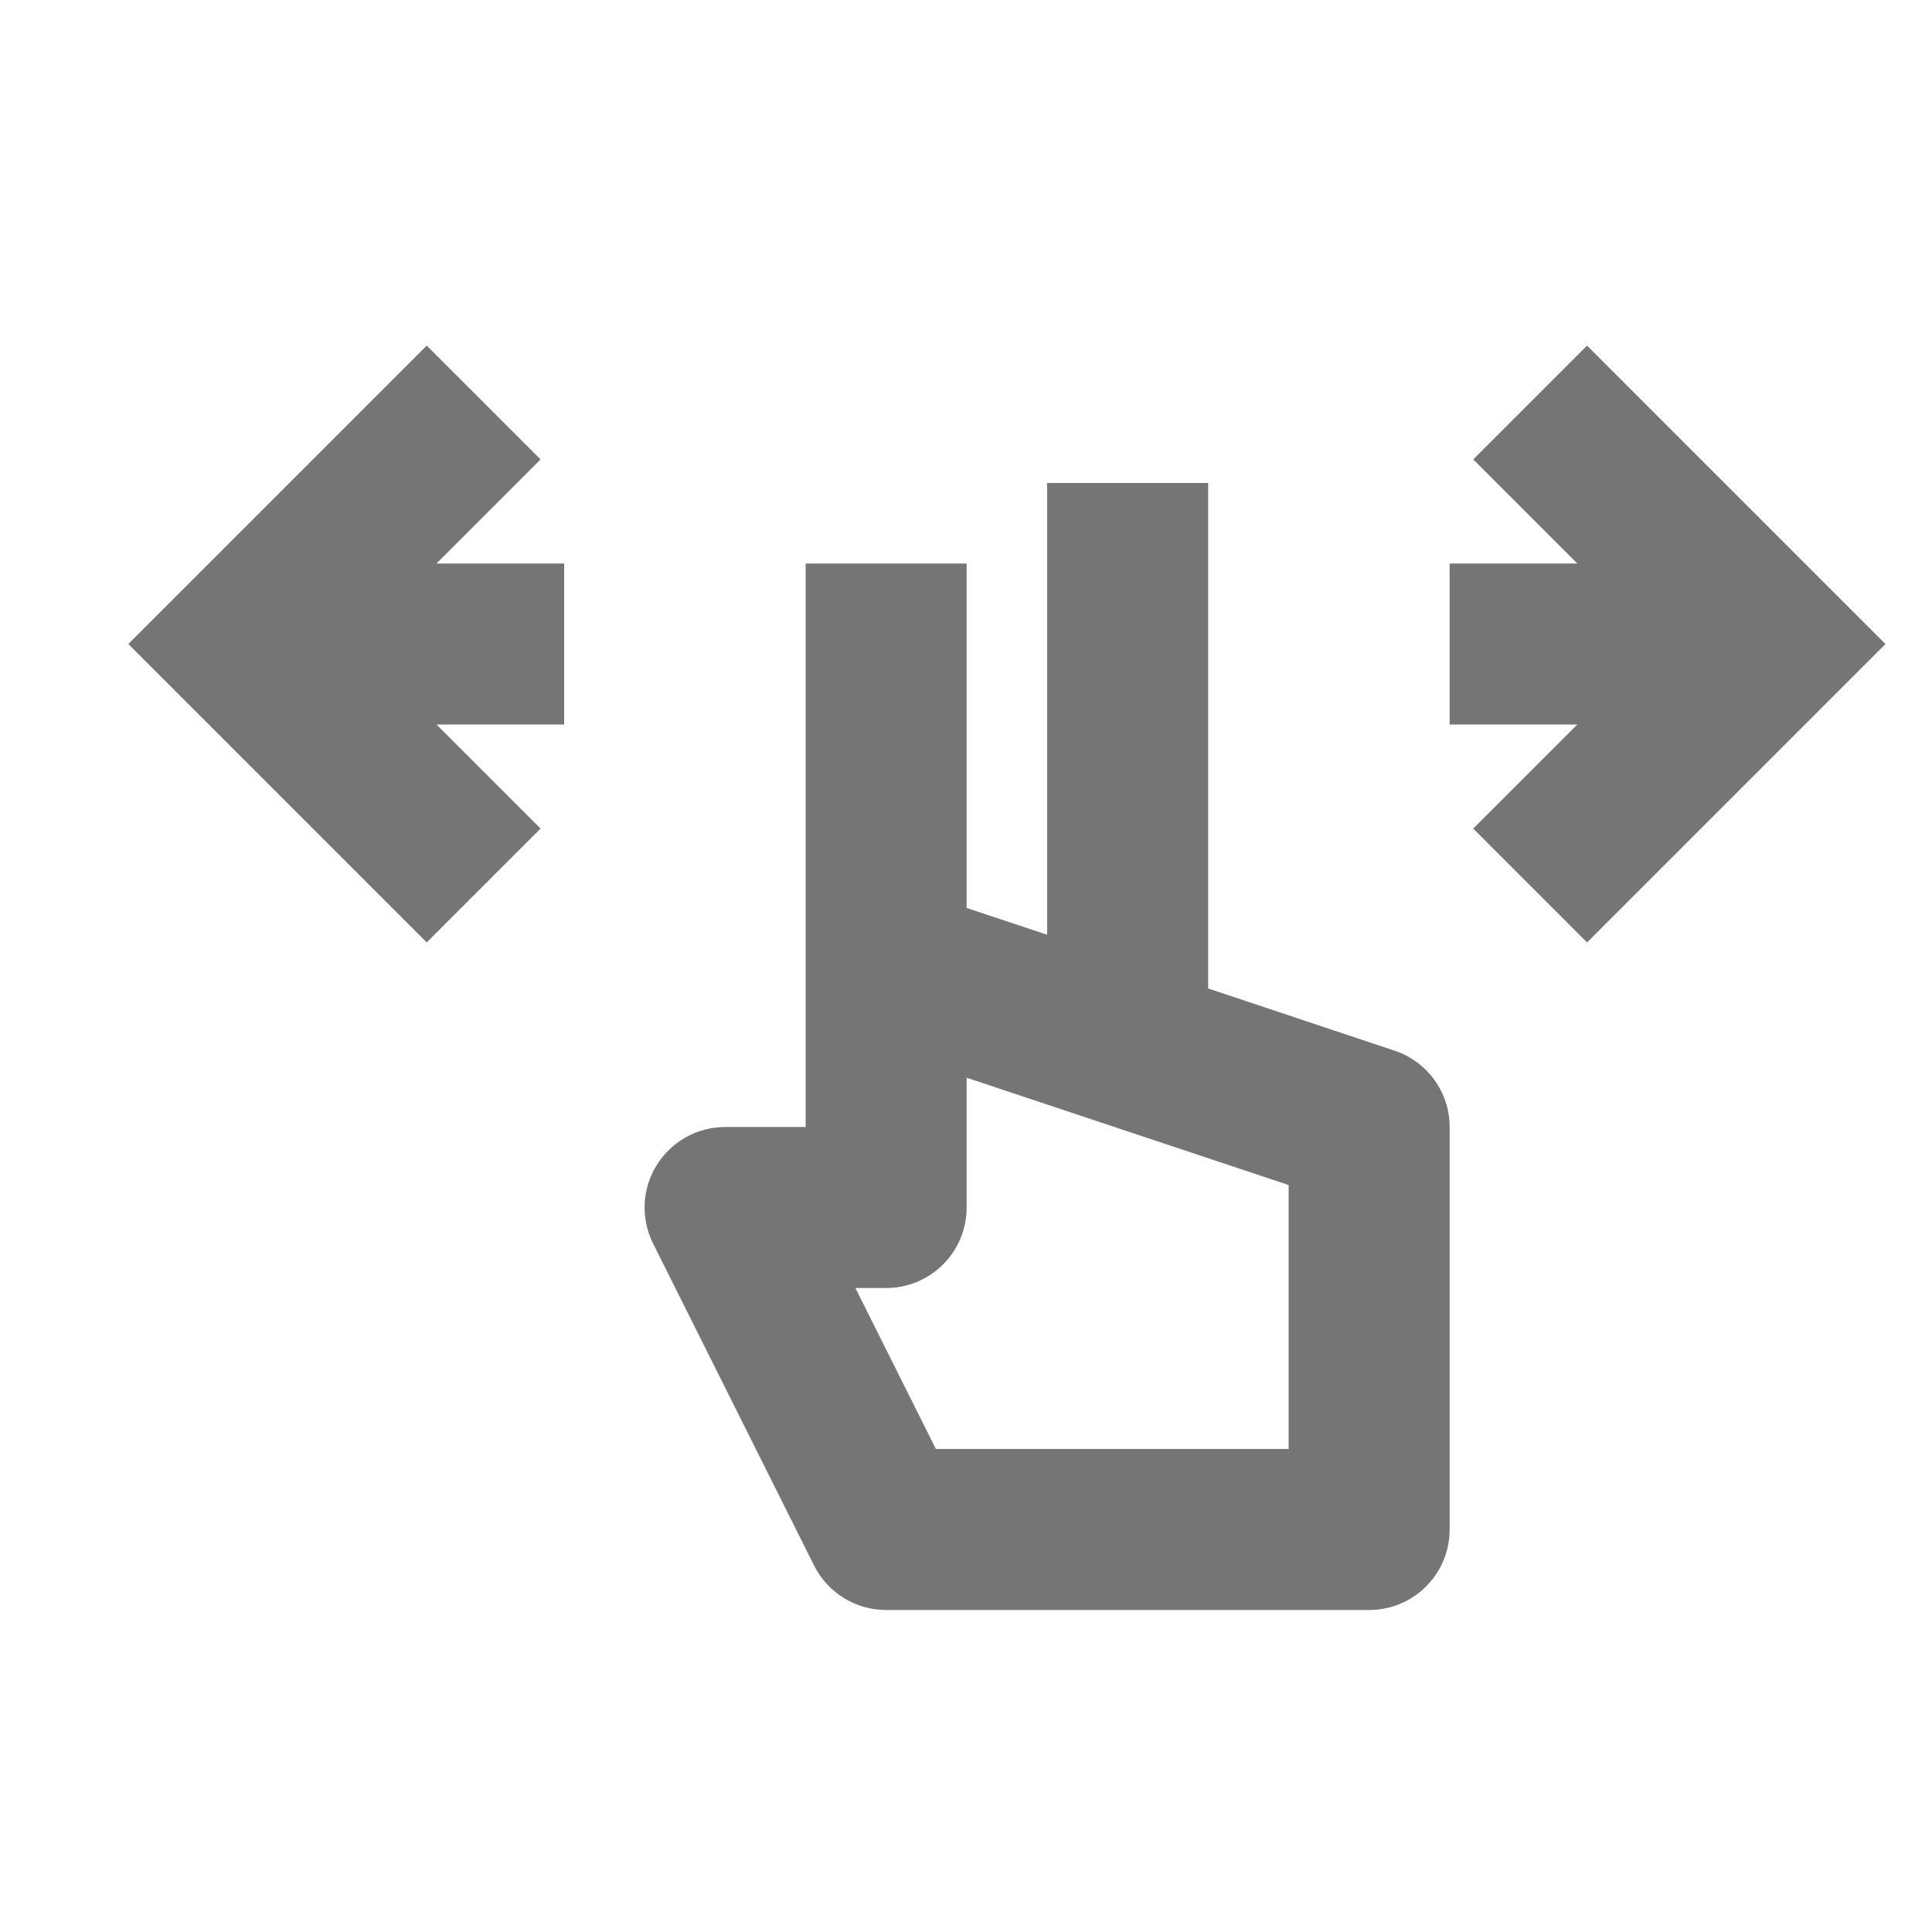 <?xml version="1.0" encoding="iso-8859-1"?>
<!-- Generator: Adobe Illustrator 16.0.0, SVG Export Plug-In . SVG Version: 6.00 Build 0)  -->
<!DOCTYPE svg PUBLIC "-//W3C//DTD SVG 1.1//EN" "http://www.w3.org/Graphics/SVG/1.1/DTD/svg11.dtd">
<svg version="1.1" xmlns="http://www.w3.org/2000/svg" xmlns:xlink="http://www.w3.org/1999/xlink" x="0px" y="0px" width="24px"
	 height="24px" viewBox="0 0 24 24" style="enable-background:new 0 0 24 24;" xml:space="preserve">
<g id="Frame_-_24px">
	<rect style="fill:none;" width="24" height="24"/>
</g>
<g id="Line_Icons">
	<g>
		<polygon style="fill:#757575;" points="6.715,5.707 5.301,4.293 1.594,8 5.301,11.707 6.715,10.293 5.422,9 7.008,9 7.008,7 
			5.422,7 		"/>
		<polygon style="fill:#757575;" points="19.715,4.293 18.301,5.707 19.594,7 18.008,7 18.008,9 19.594,9 18.301,10.293 
			19.715,11.707 23.422,8 		"/>
		<path style="fill:#757575;" d="M17.324,13.052l-2.316-0.773V6h-2v5.612l-1-0.333V7h-2v7h-1c-0.347,0-0.668,0.18-0.851,0.475
			s-0.199,0.663-0.044,0.973l2,4C10.283,19.786,10.629,20,11.008,20h6c0.552,0,1-0.447,1-1v-5
			C18.008,13.569,17.732,13.188,17.324,13.052z M16.008,18h-4.382l-1-2h0.382c0.552,0,1-0.447,1-1v-1.612l4,1.333V18z"/>
	</g>
</g>
</svg>
